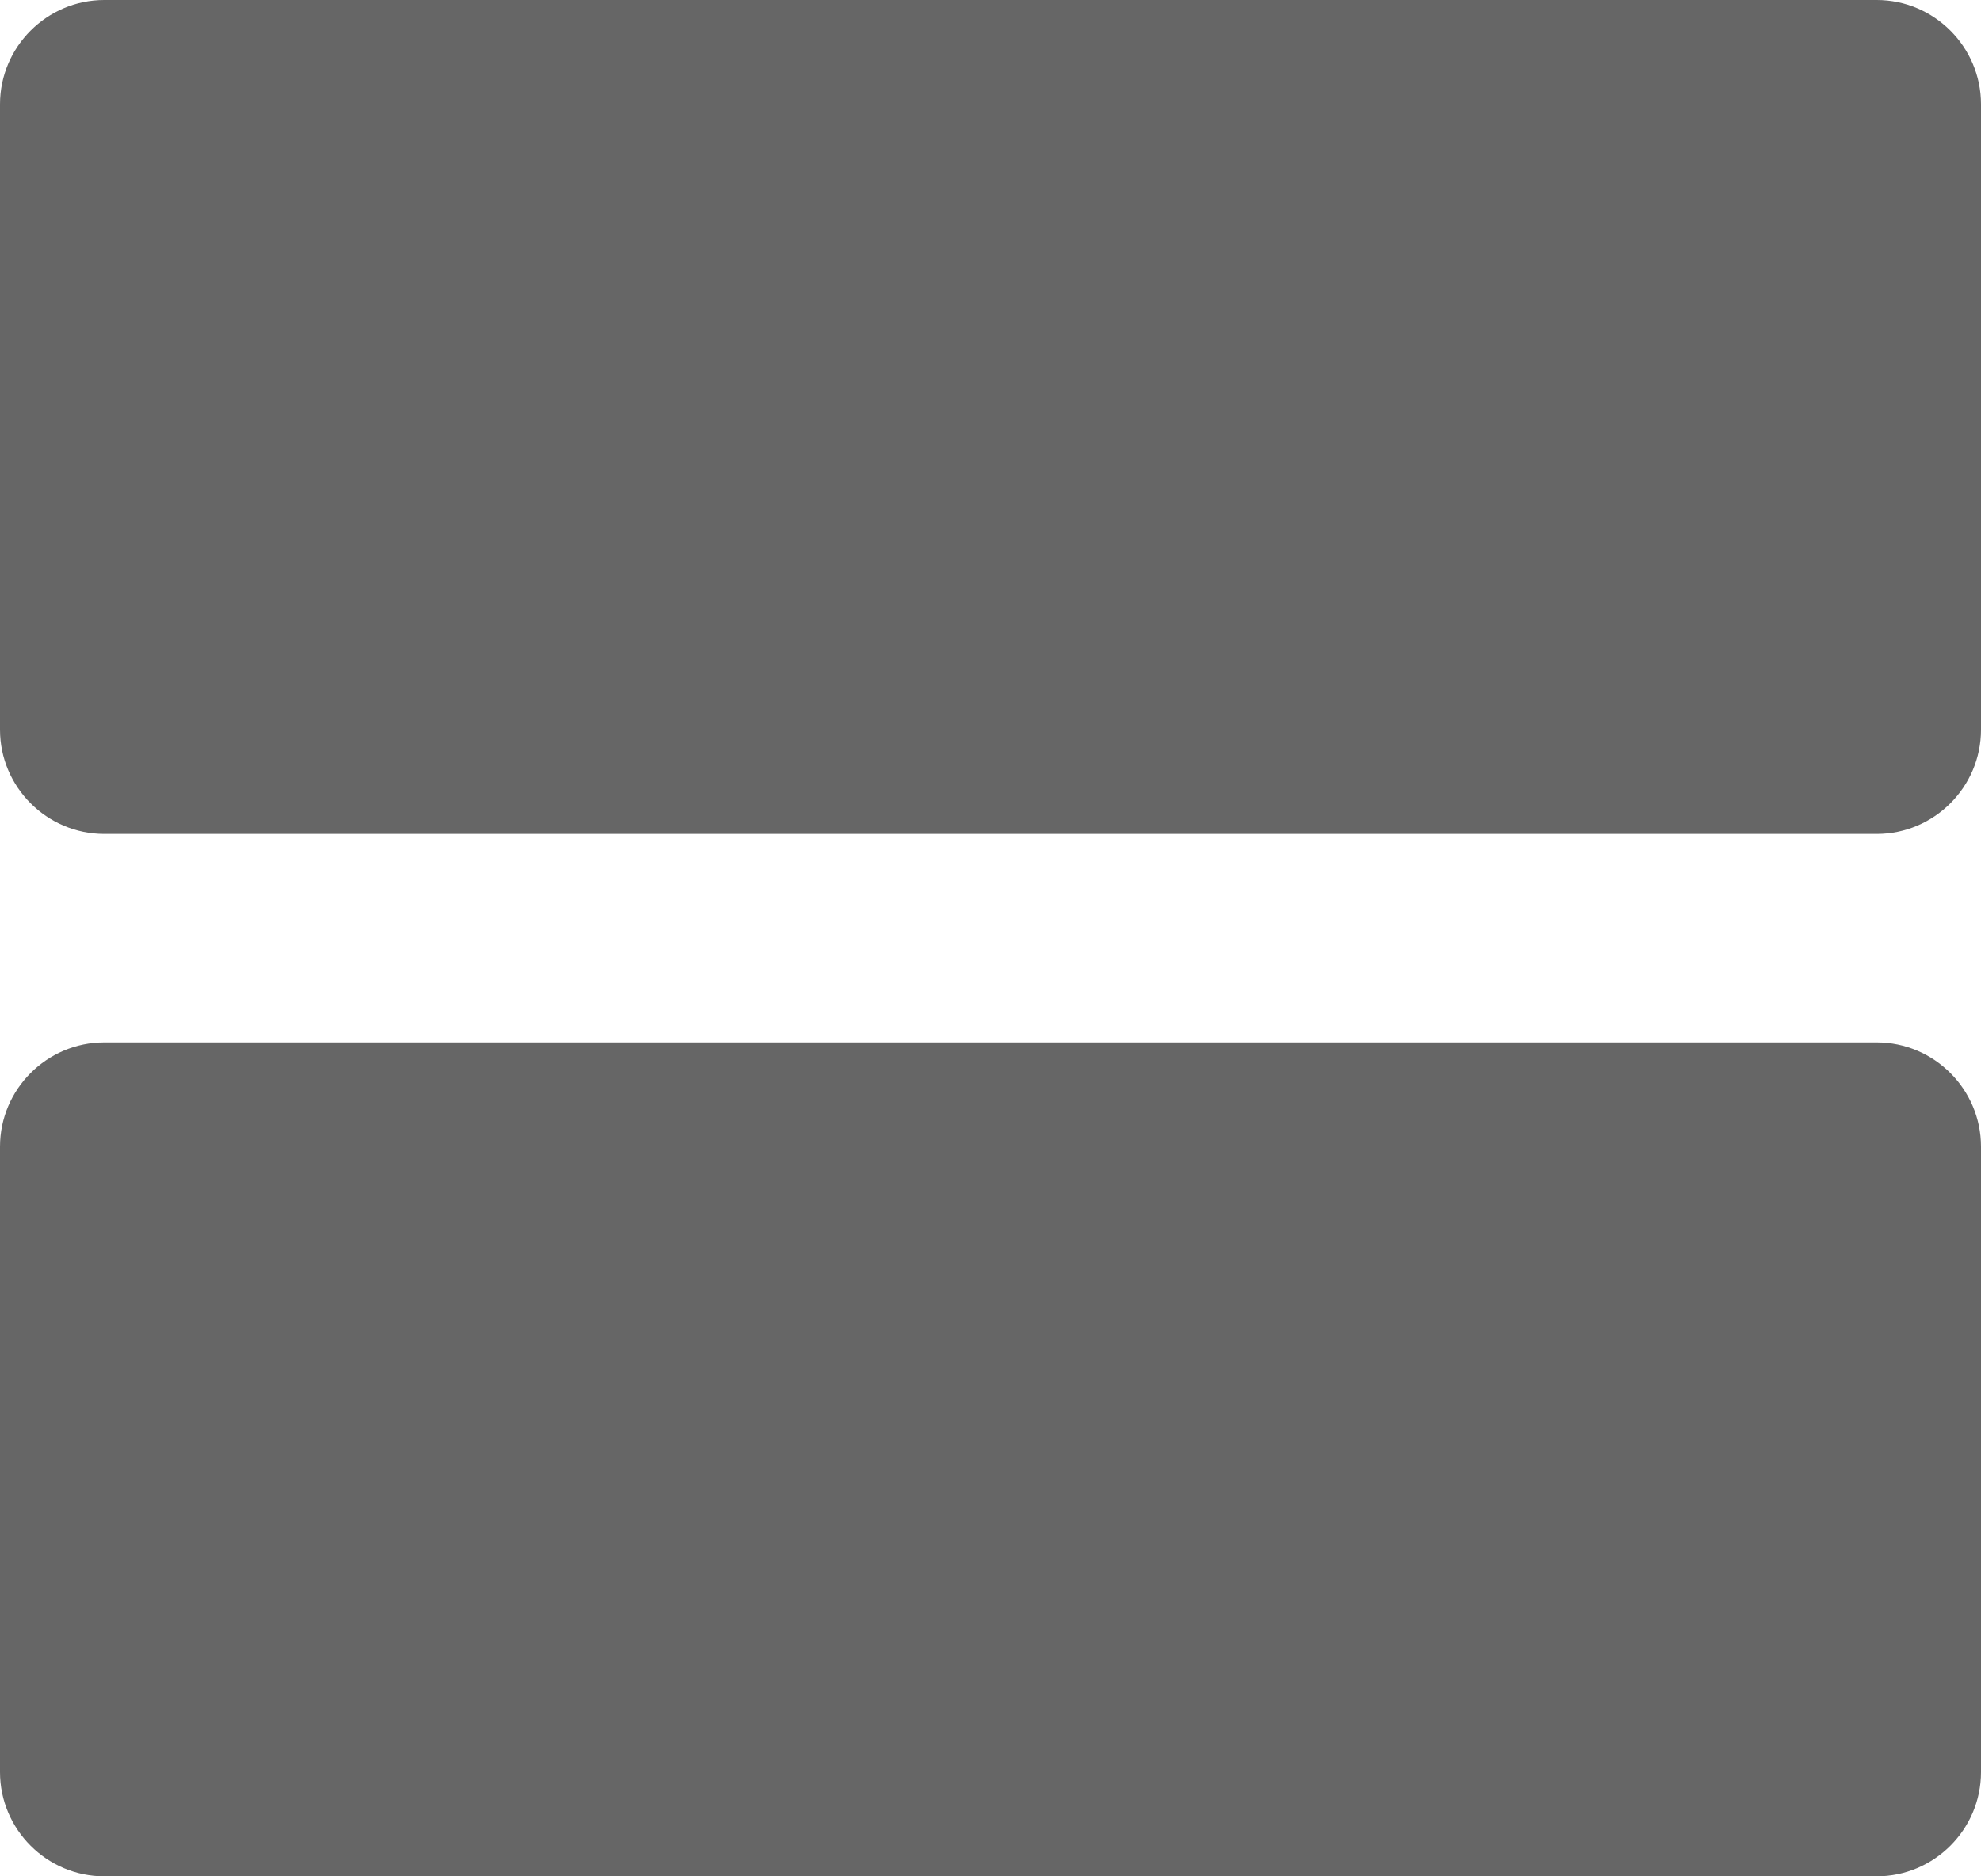 <svg width="19" height="18" viewBox="0 0 19 18" fill="none" xmlns="http://www.w3.org/2000/svg">
<path d="M18 10H1C0.45 10 0 10.45 0 11V17C0 17.55 0.45 18 1 18H18C18.55 18 19 17.55 19 17V11C19 10.45 18.55 10 18 10ZM18 0H1C0.45 0 0 0.45 0 1V7C0 7.55 0.45 8 1 8H18C18.55 8 19 7.55 19 7V1C19 0.45 18.55 0 18 0Z" fill="#666666"/>
</svg>
